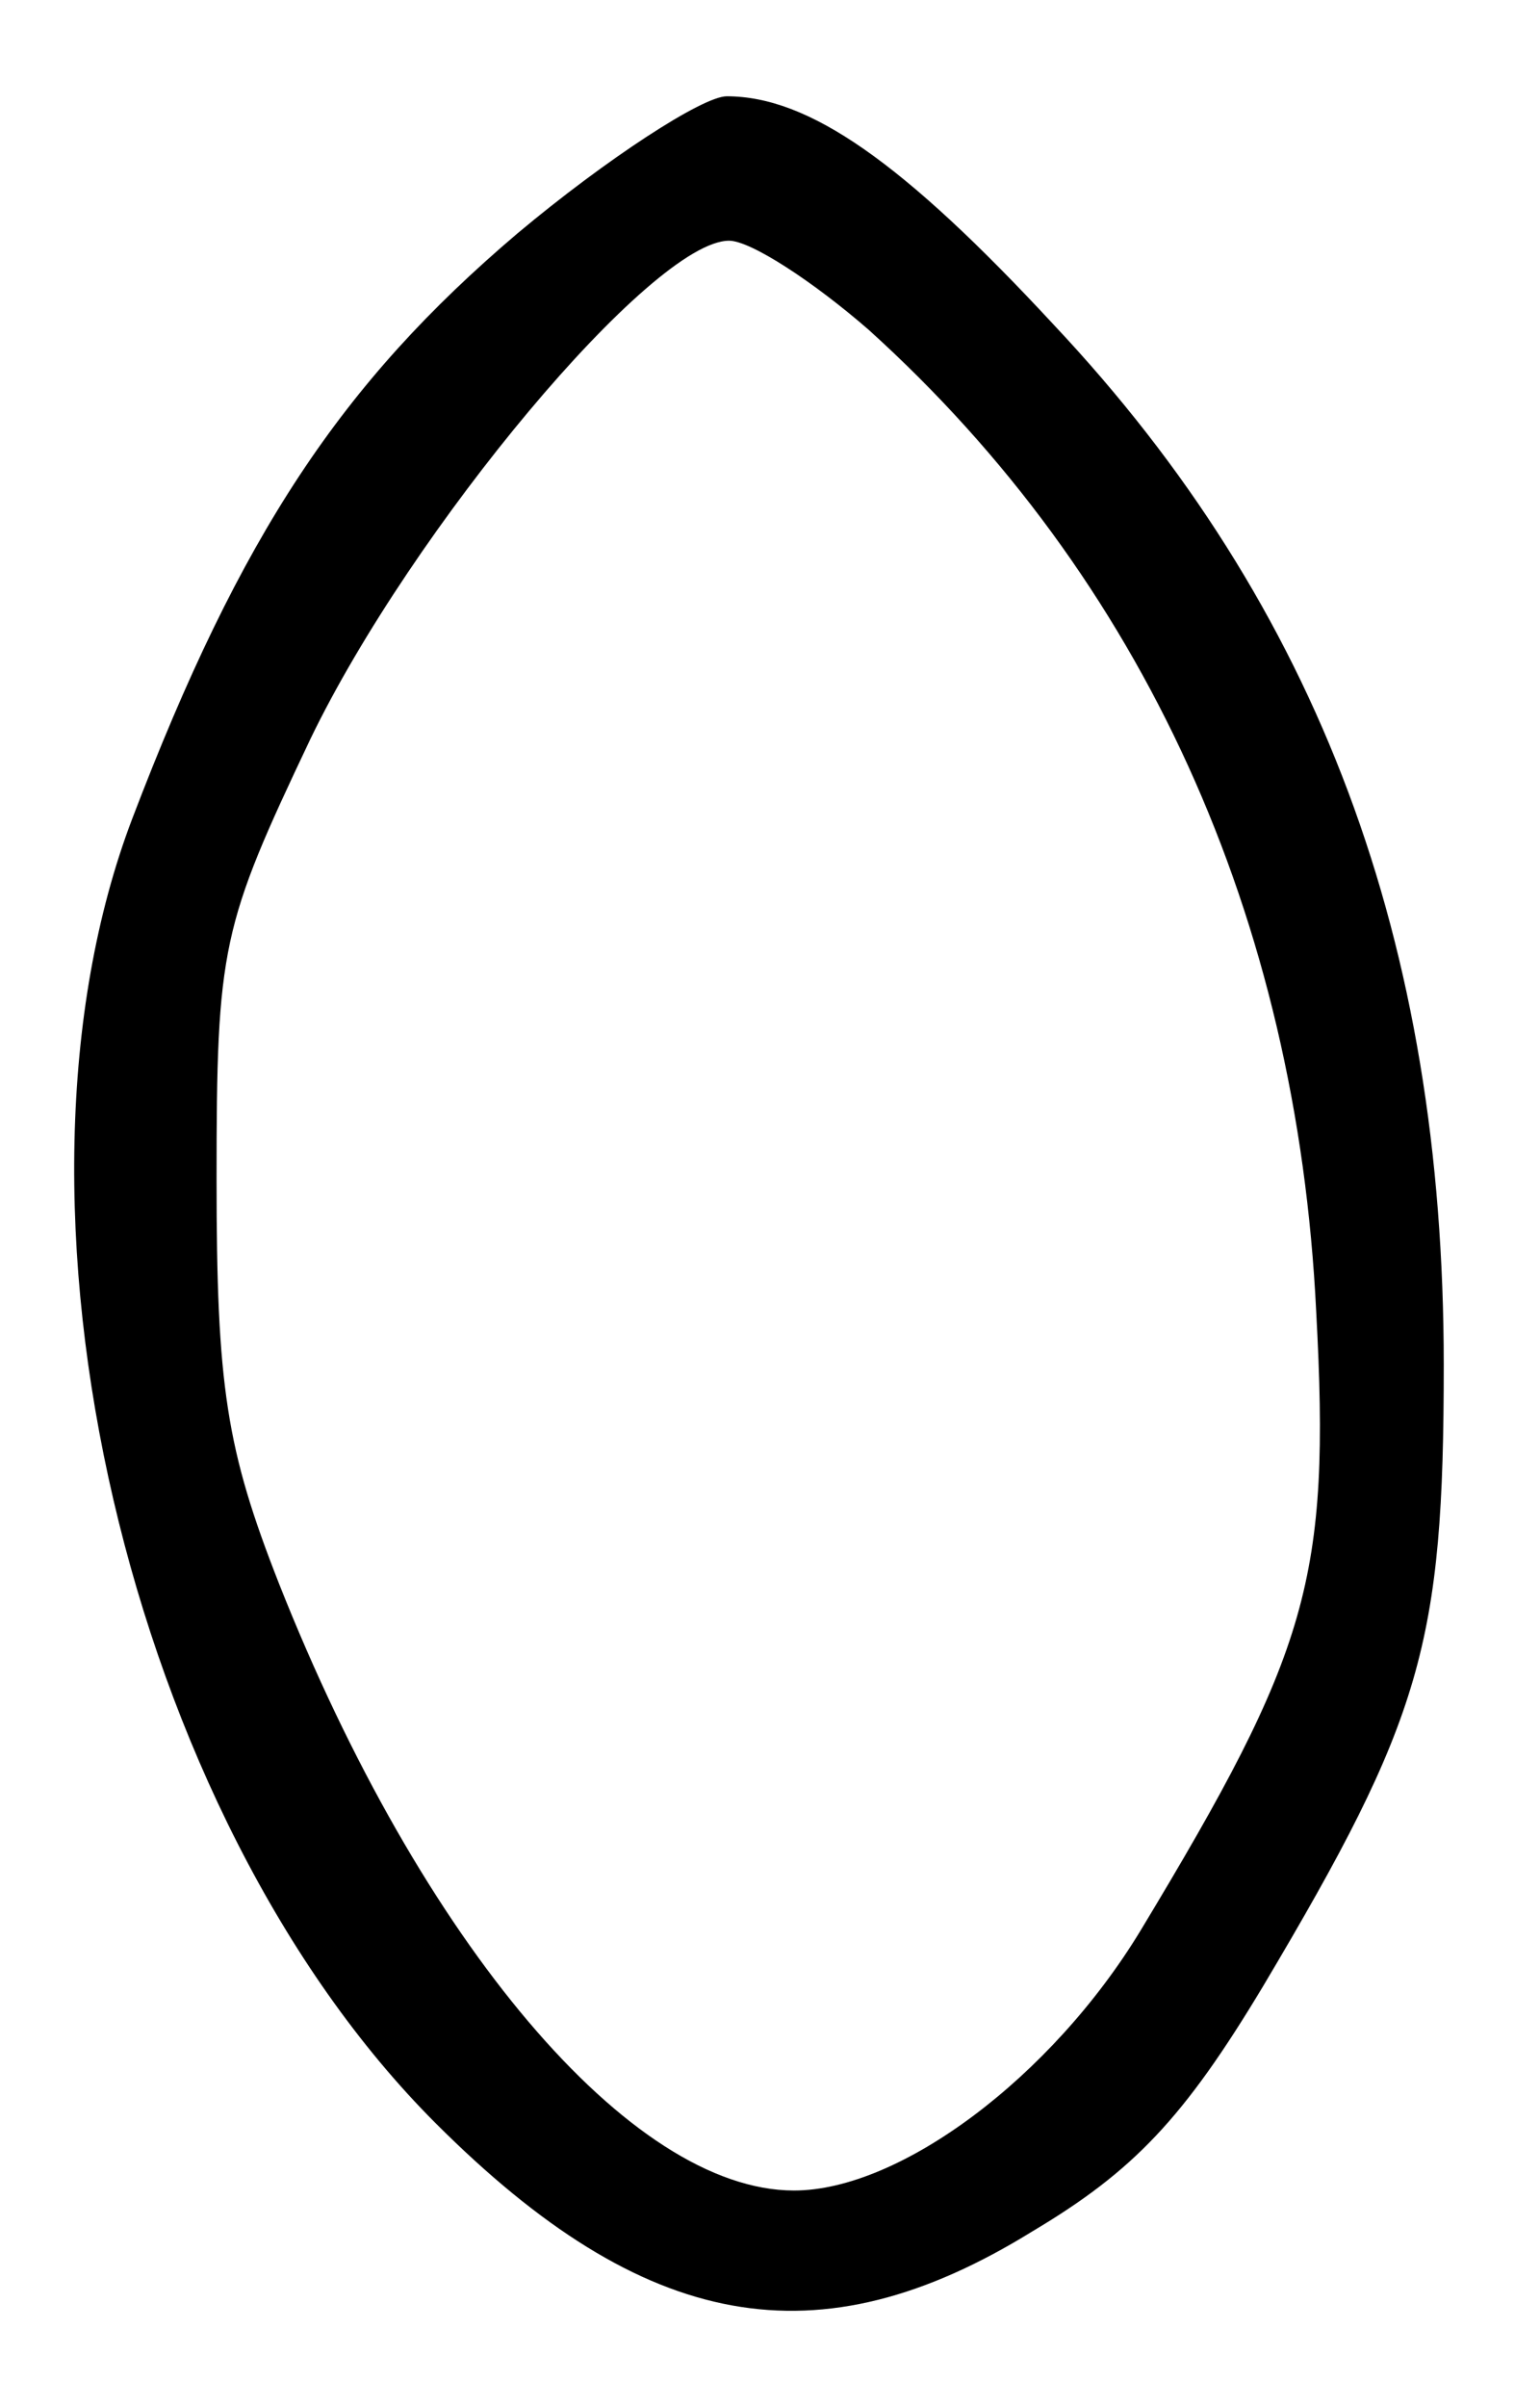 <?xml version="1.0" standalone="no"?>
<!DOCTYPE svg PUBLIC "-//W3C//DTD SVG 20010904//EN"
 "http://www.w3.org/TR/2001/REC-SVG-20010904/DTD/svg10.dtd">
<svg version="1.0" xmlns="http://www.w3.org/2000/svg"
 width="64pt" height="100pt" viewBox="0 0 64 100"
 preserveAspectRatio="xMidYMid meet">
<g transform="translate(0,100) scale(0.1,-0.1)"
fill="#000000" stroke="none">
<path d="M215 903 c-73 -62 -115 -125 -160 -243 -61 -160 -2 -414 126 -542 87
-87 159 -100 248 -45 42 25 63 47 96 102 66 111 75 142 75 258 0 176 -52 315
-162 432 -63 68 -102 95 -136 95 -10 0 -50 -26 -87 -57z m146 -40 c114 -103
178 -244 186 -408 6 -111 -3 -141 -73 -257 -37 -61 -100 -108 -144 -108 -68 0
-155 103 -214 252 -22 56 -26 82 -26 168 0 97 2 105 39 183 42 87 142 207 174
207 9 0 35 -17 58 -37z"/>
</g>
</svg>
